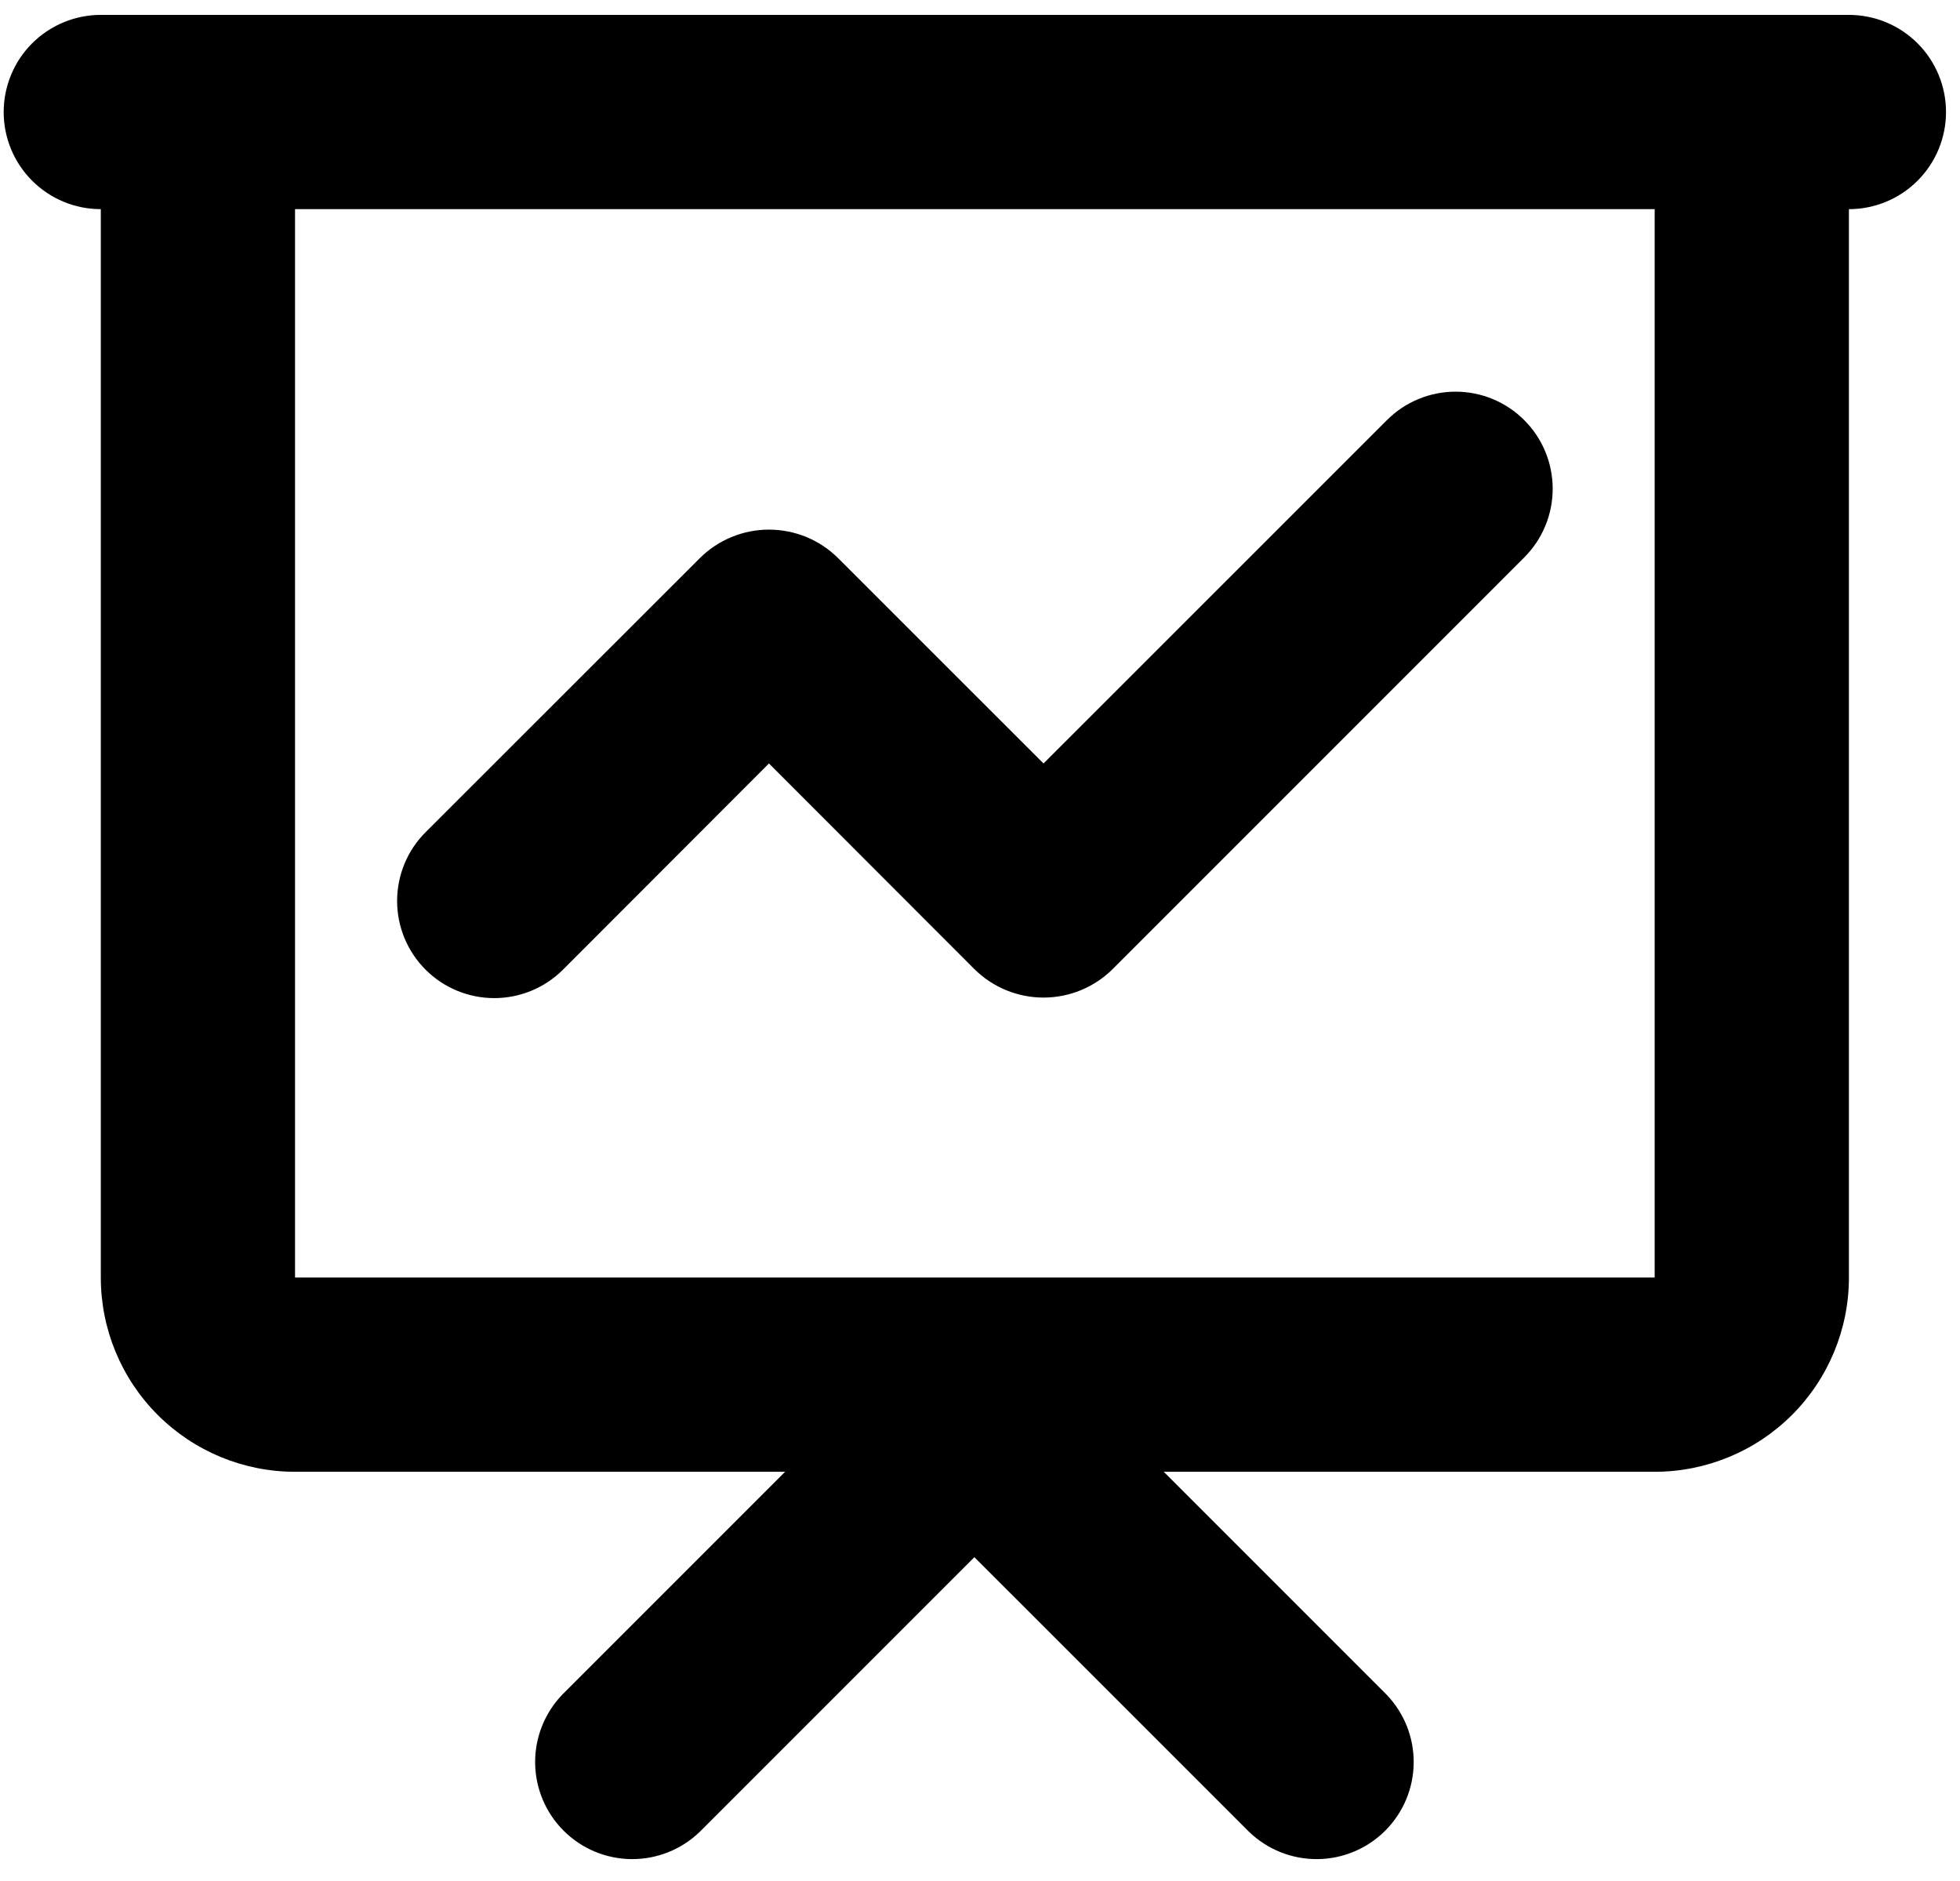 <svg width="74" height="71" viewBox="0 0 74 71" fill="none" xmlns="http://www.w3.org/2000/svg">
<path d="M69.806 0.562C70.778 0.562 71.711 0.949 72.398 1.636C73.086 2.324 73.472 3.257 73.472 4.229C73.472 5.202 73.086 6.134 72.398 6.822C71.711 7.51 70.778 7.896 69.806 7.896V48.229C69.806 50.174 69.033 52.039 67.658 53.415C66.283 54.79 64.417 55.562 62.472 55.562H43.938L52.345 63.97C53.013 64.662 53.383 65.588 53.374 66.549C53.366 67.511 52.98 68.43 52.3 69.11C51.621 69.79 50.701 70.176 49.74 70.184C48.778 70.192 47.852 69.823 47.16 69.155L36.788 58.785L26.418 69.155C25.727 69.823 24.8 70.192 23.839 70.184C22.878 70.176 21.958 69.79 21.278 69.11C20.598 68.43 20.213 67.511 20.204 66.549C20.196 65.588 20.566 64.662 21.233 63.97L29.641 55.562H11.139C9.194 55.562 7.329 54.79 5.954 53.415C4.578 52.039 3.806 50.174 3.806 48.229V7.896C2.833 7.896 1.901 7.51 1.213 6.822C0.525 6.134 0.139 5.202 0.139 4.229C0.139 3.257 0.525 2.324 1.213 1.636C1.901 0.949 2.833 0.562 3.806 0.562H69.806ZM62.472 7.896H11.139V48.229H62.472V7.896ZM57.548 15.86C58.236 16.547 58.622 17.48 58.622 18.452C58.622 19.424 58.236 20.357 57.548 21.044L42.016 36.577C41.322 37.271 40.38 37.66 39.398 37.66C38.416 37.66 37.475 37.271 36.78 36.577L29.032 28.822L21.256 36.606C20.567 37.294 19.634 37.68 18.661 37.68C17.688 37.68 16.755 37.294 16.067 36.606C15.379 35.918 14.993 34.985 14.993 34.012C14.993 33.53 15.088 33.053 15.272 32.608C15.456 32.163 15.726 31.758 16.067 31.418L26.415 21.078C27.109 20.383 28.051 19.994 29.032 19.994C30.014 19.994 30.956 20.383 31.651 21.078L39.398 28.822L52.364 15.86C53.051 15.172 53.983 14.786 54.956 14.786C55.928 14.786 56.861 15.172 57.548 15.86V15.86Z" fill="black"/>
</svg>
